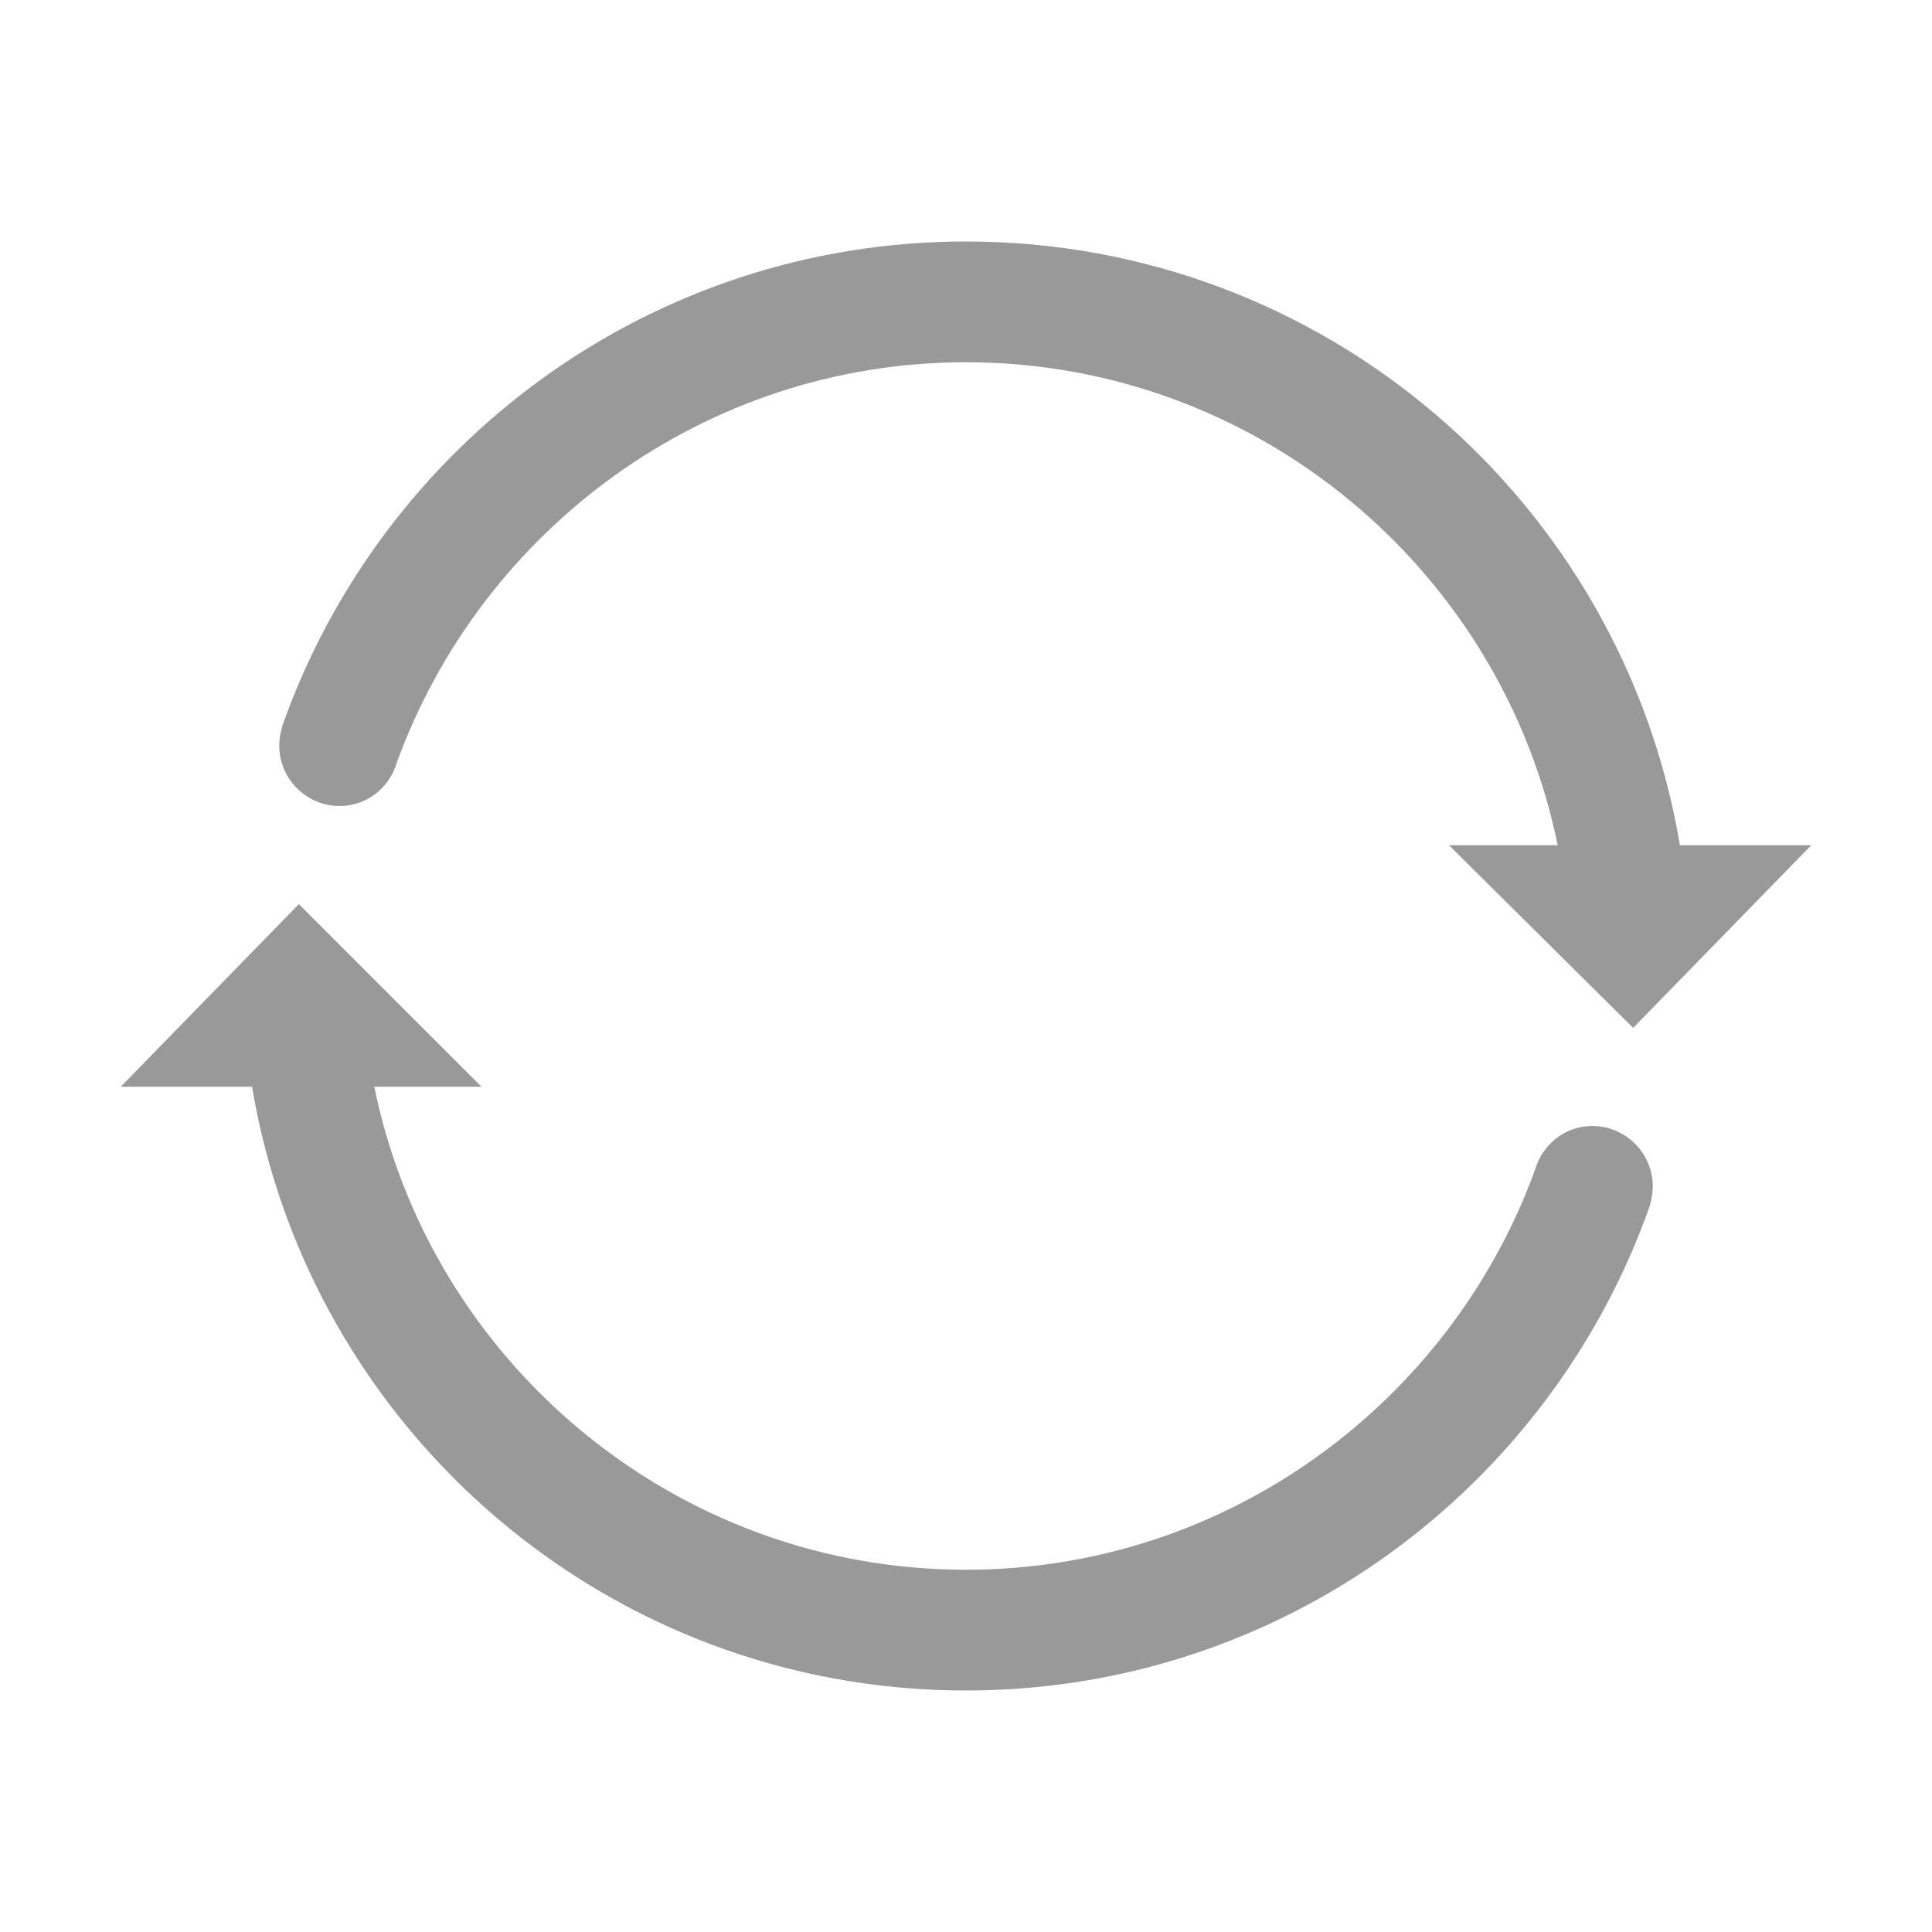 <svg t="1675070018584" class="icon" viewBox="0 0 1024 1024" version="1.1" xmlns="http://www.w3.org/2000/svg" p-id="4831" width="16" height="16"><path d="M180 427.2c14.4 0 26.4-9.6 30.4-23.2C255.2 280.8 373.6 192 512 192c154.4 0 284 110.4 313.6 256H768l97.6 96.8L960 448h-69.6C860 266.4 702.4 128 512 128c-167.2 0-309.6 107.2-362.4 256.8-0.8 3.2-1.6 6.4-1.6 10.4 0 17.6 14.4 32 32 32zM844 596.8c-14.4 0-26.4 9.6-30.4 23.2C768.8 743.2 650.4 832 512 832c-154.4 0-284-110.4-313.6-256h56.8L158.4 479.2 64 576h69.6c30.4 181.6 188 320 378.4 320 167.2 0 309.6-107.2 362.4-256.8 0.8-3.2 1.6-6.4 1.6-10.4 0-17.6-14.4-32-32-32z" p-id="4832" fill="#999999"></path></svg>